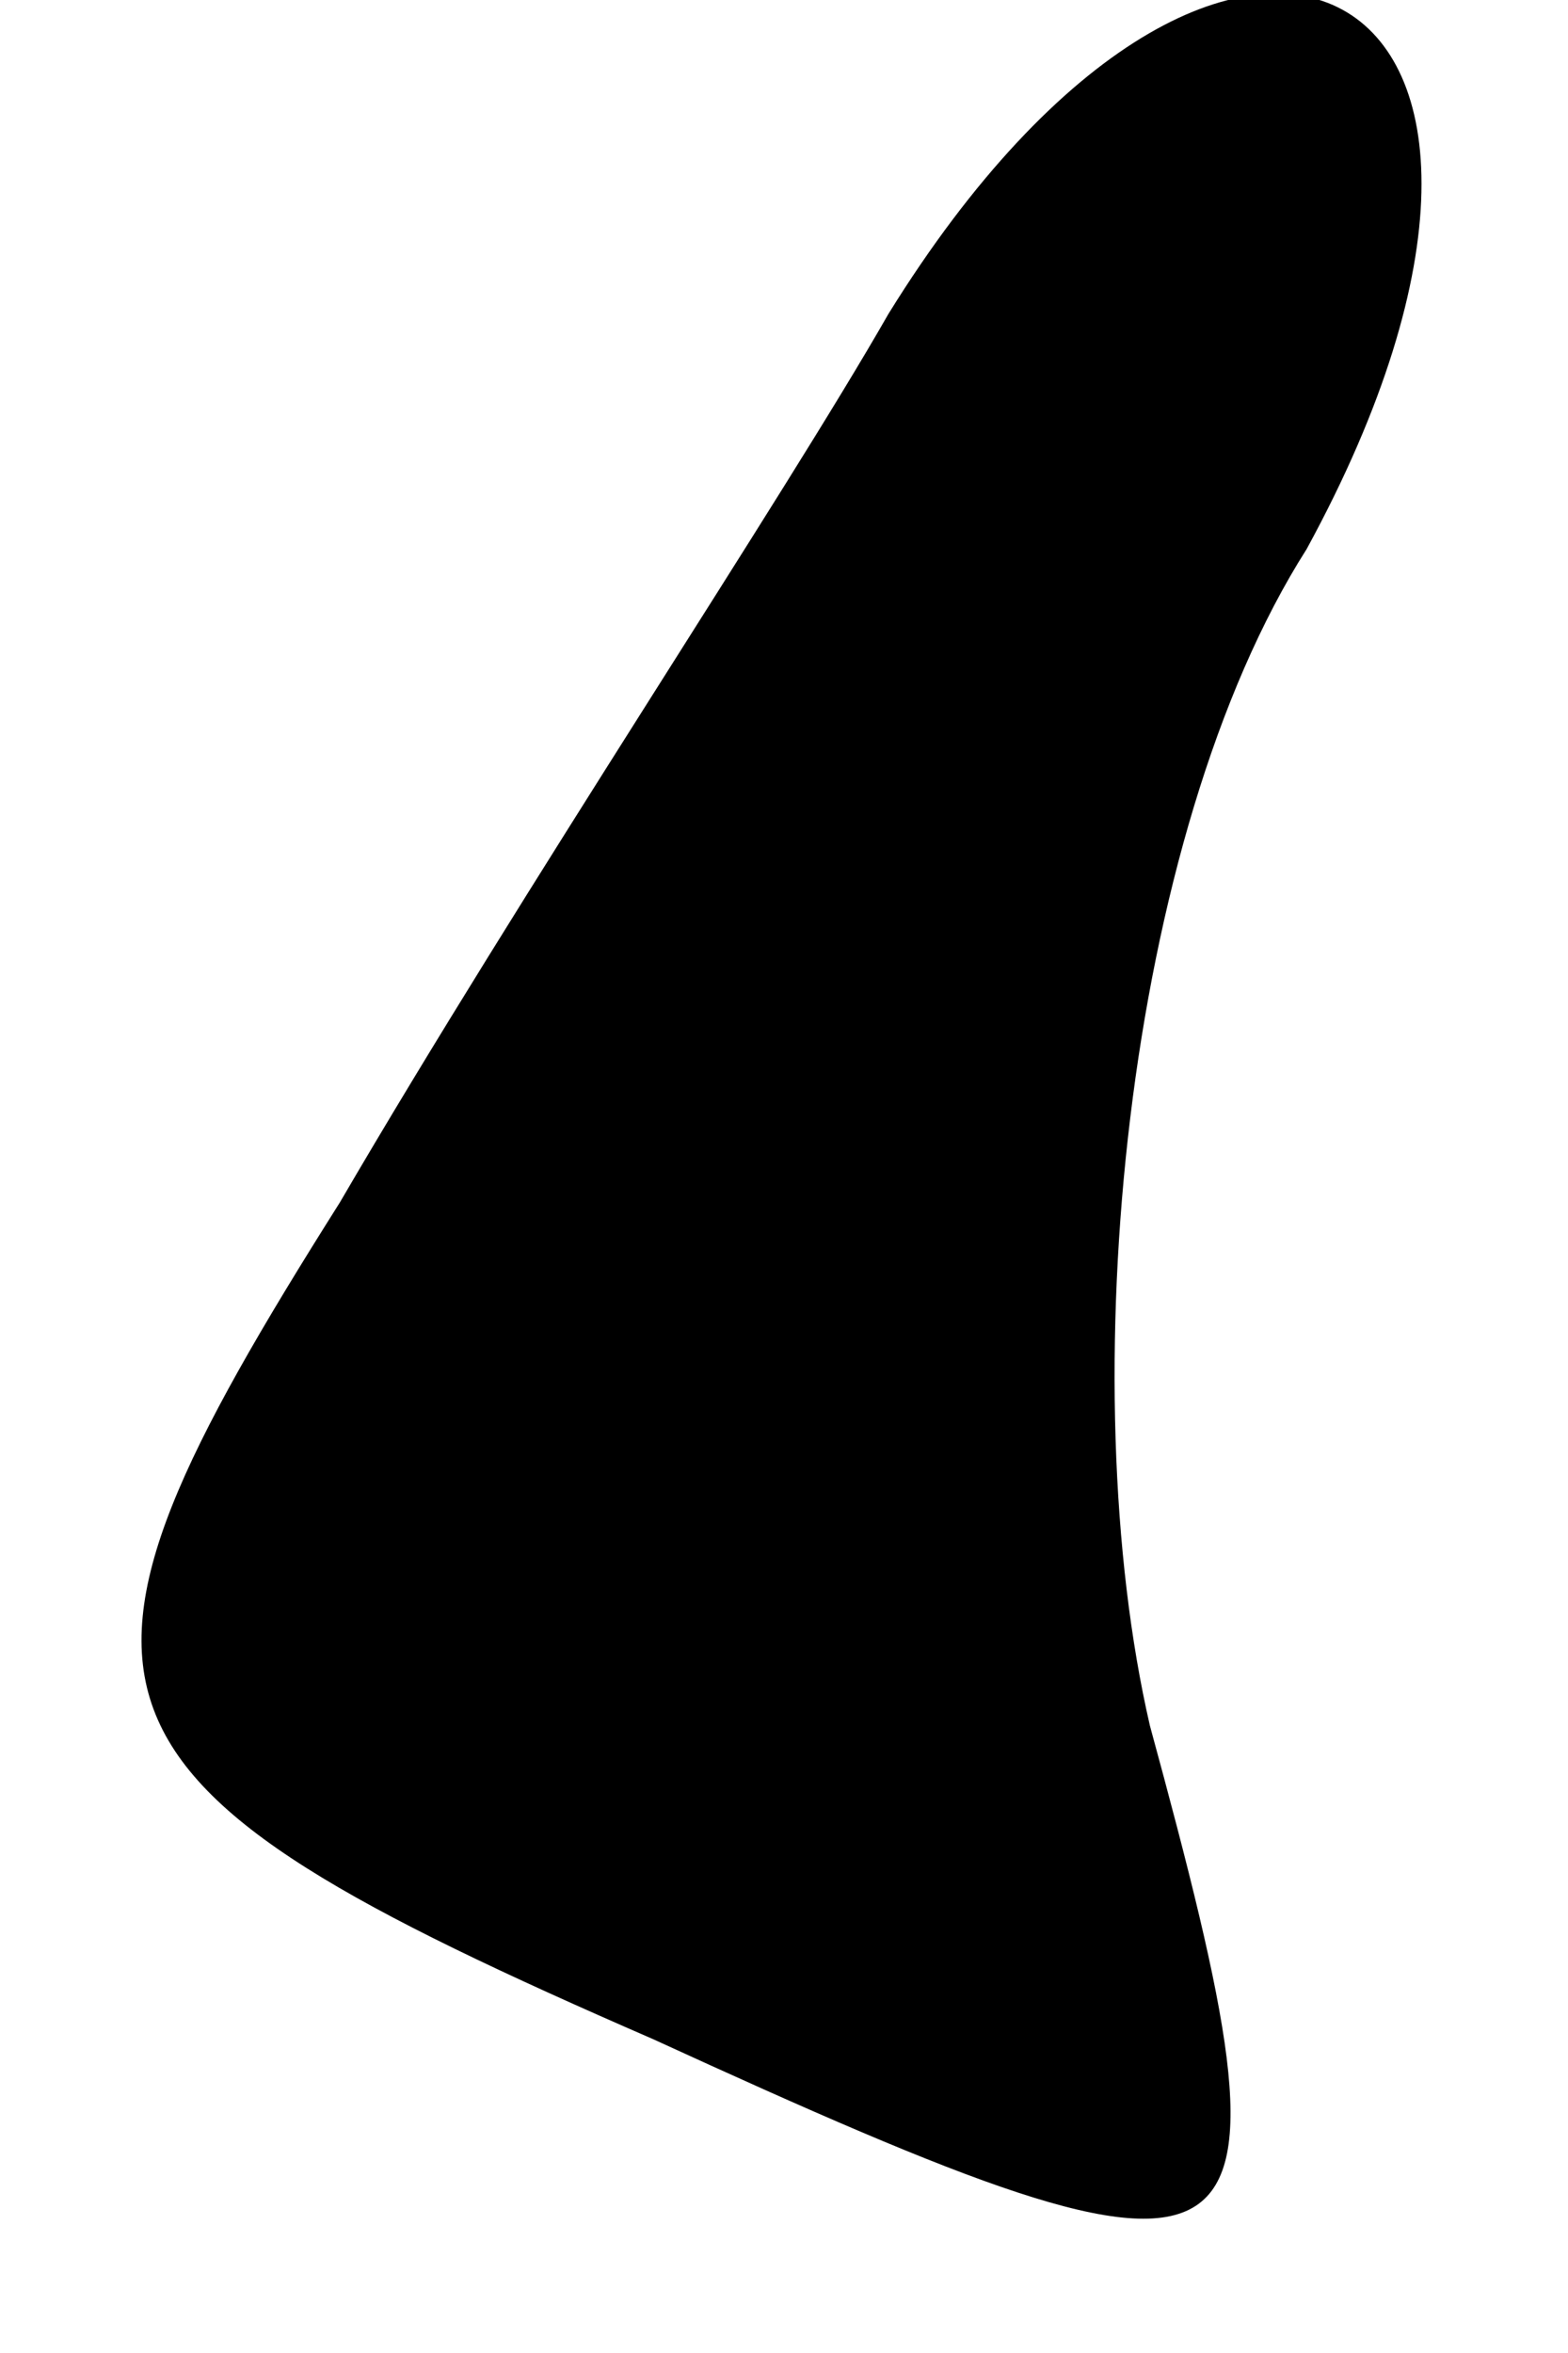 <?xml version="1.0" standalone="no"?>
<!DOCTYPE svg PUBLIC "-//W3C//DTD SVG 20010904//EN"
 "http://www.w3.org/TR/2001/REC-SVG-20010904/DTD/svg10.dtd">
<svg version="1.0" xmlns="http://www.w3.org/2000/svg"
 width="6pt" height="9pt" viewBox="0 0 6 9"
 preserveAspectRatio="xMidYMid meet">
<g transform="translate(0,9) scale(0.1,-0.1)"
fill="#000000" stroke="none">
<path fill="#000000" stroke="none" d="M34 78 c-4 -7 -14 -22 -21 -34 -12 -19
-11 -22 12 -32 24 -11 25 -10 19 12 -3 13 -1 34 6 45 12 22 -3 30 -16 9z"/>
</g>
</svg>
